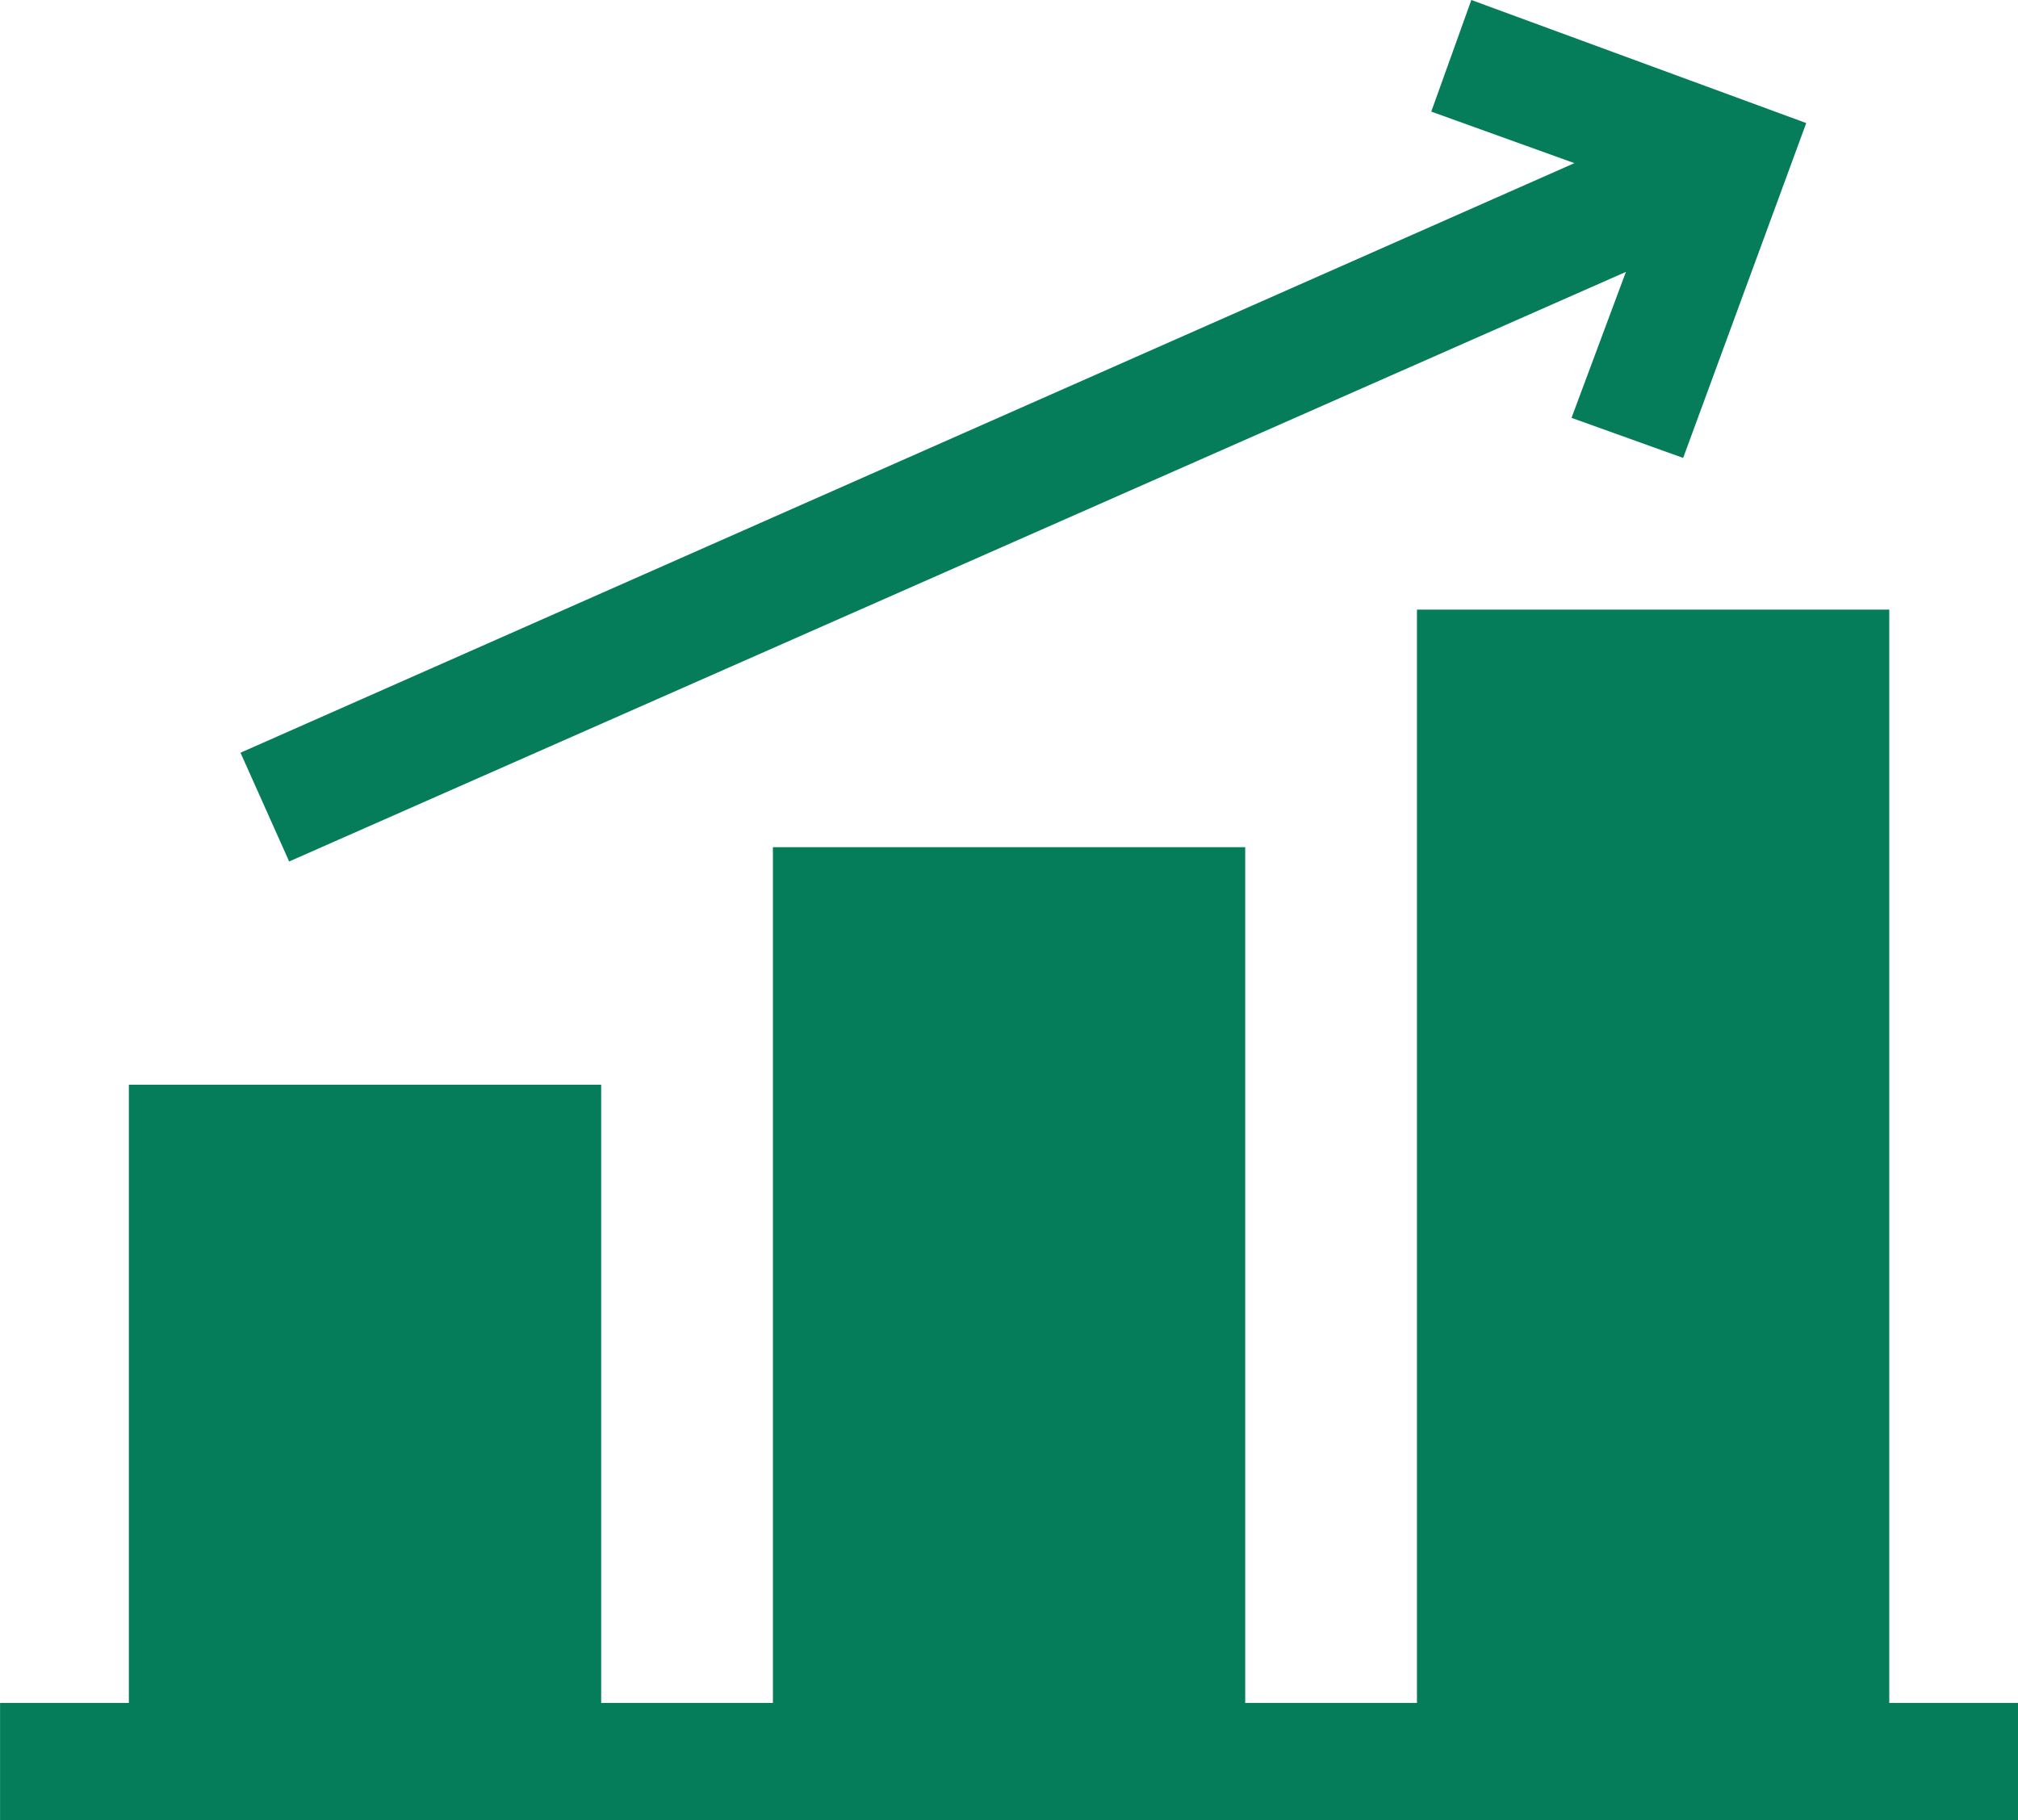 <?xml version="1.0" encoding="utf-8"?>
<!-- Generator: Adobe Illustrator 22.1.0, SVG Export Plug-In . SVG Version: 6.00 Build 0)  -->
<svg version="1.1" id="Layer_1" xmlns="http://www.w3.org/2000/svg" xmlns:xlink="http://www.w3.org/1999/xlink" x="0px" y="0px"
	 viewBox="0 0 70.5 63.6" style="enable-background:new 0 0 70.5 63.6;" xml:space="preserve">
<style type="text/css">
	.st0{fill:#057D5A;}
</style>
<g id="growth" transform="translate(0.002 -0.5)">
	<path id="Path_830" class="st0" d="M66,60V21.8H49.5V60h-6V30.1H27V60h-6V38.4H4.5V60H0v4.1h70.5V60H66z"/>
	<path id="Path_831" class="st0" d="M10.1,30.6L56.8,10l-1.9,5.1l3.9,1.4l4.3-11.7L51.4,0.5L50,4.4L55,6.2L8.4,26.8L10.1,30.6z"/>
</g>
</svg>
